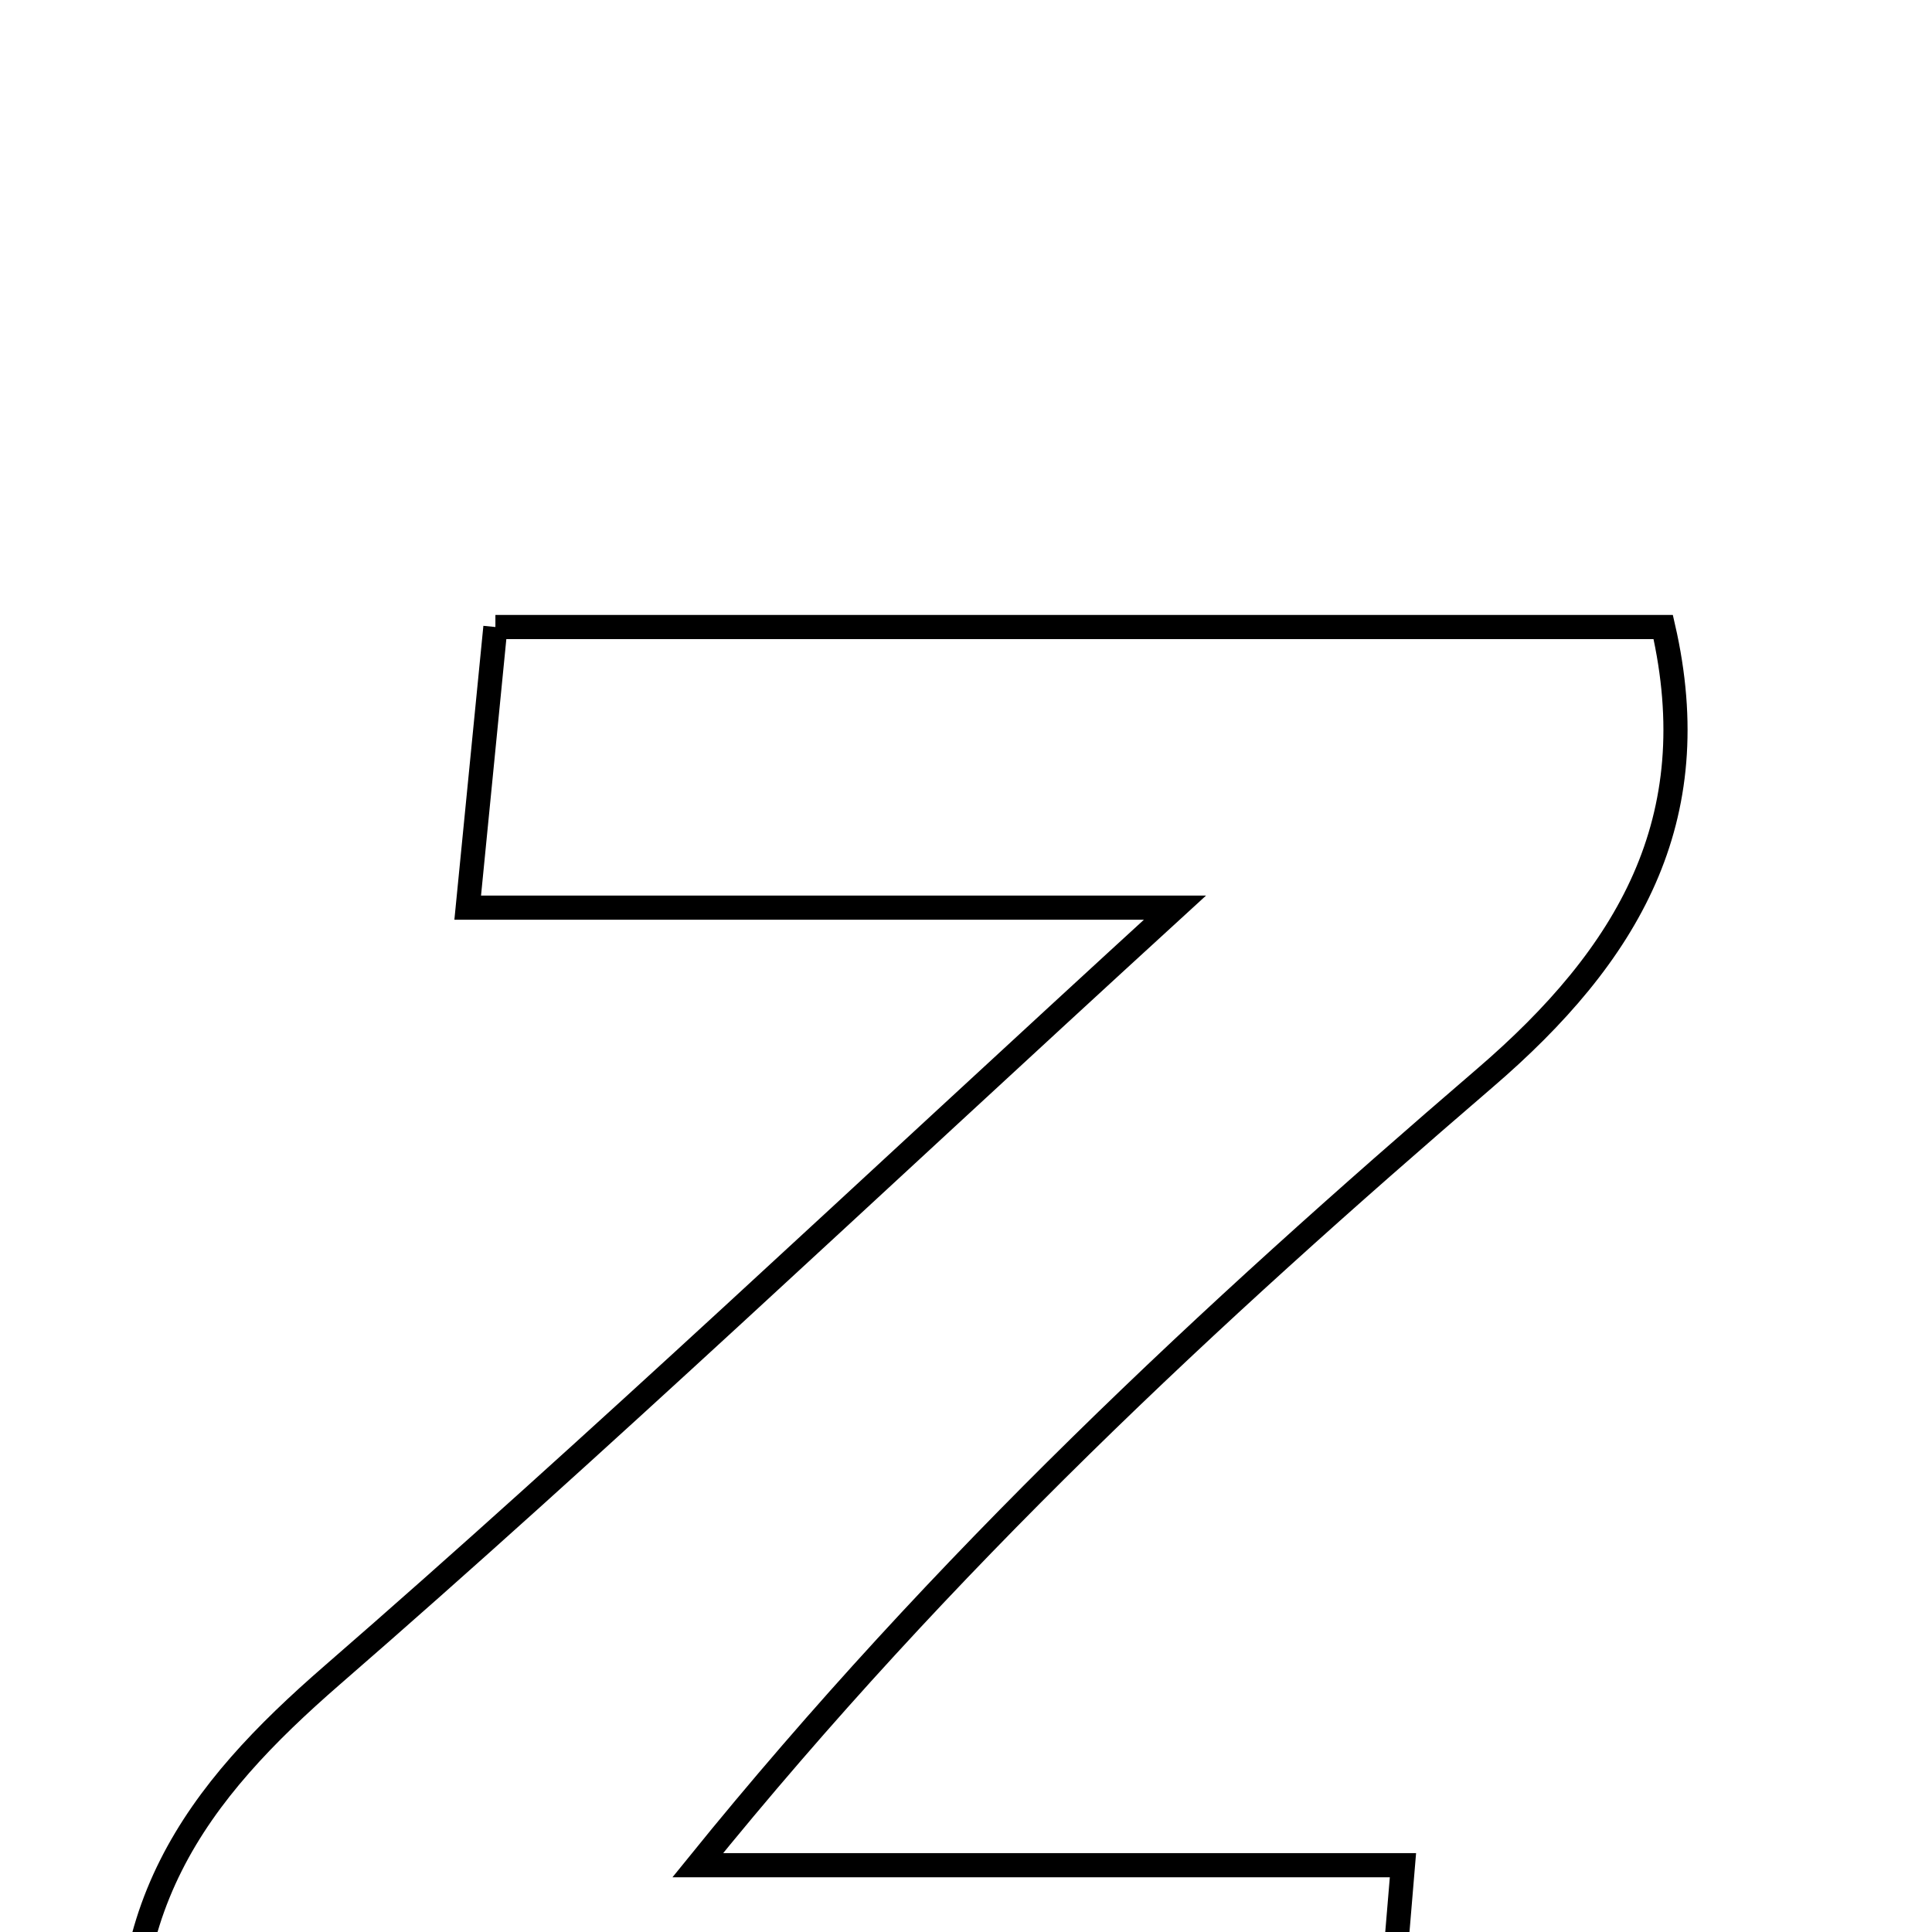 <svg xmlns="http://www.w3.org/2000/svg" viewBox="0.0 0.0 24.0 24.0" height="200px" width="200px"><path fill="none" stroke="black" stroke-width=".3" stroke-opacity="1.0"  filling="0" d="M6.154 7.789 C11.123 7.789 15.786 7.789 20.661 7.789 C21.211 10.186 20.229 11.86 18.443 13.394 C15.035 16.323 11.736 19.379 8.668 23.17 C11.469 23.17 14.27 23.17 17.428 23.17 C17.315 24.519 17.242 25.391 17.149 26.502 C11.938 26.502 6.896 26.502 1.711 26.502 C1.256 23.77 2.46 22.257 4.128 20.808 C7.441 17.931 10.627 14.907 14.596 11.275 C11.206 11.275 8.719 11.275 5.81 11.275 C5.952 9.831 6.046 8.874 6.154 7.789"></path></svg>
